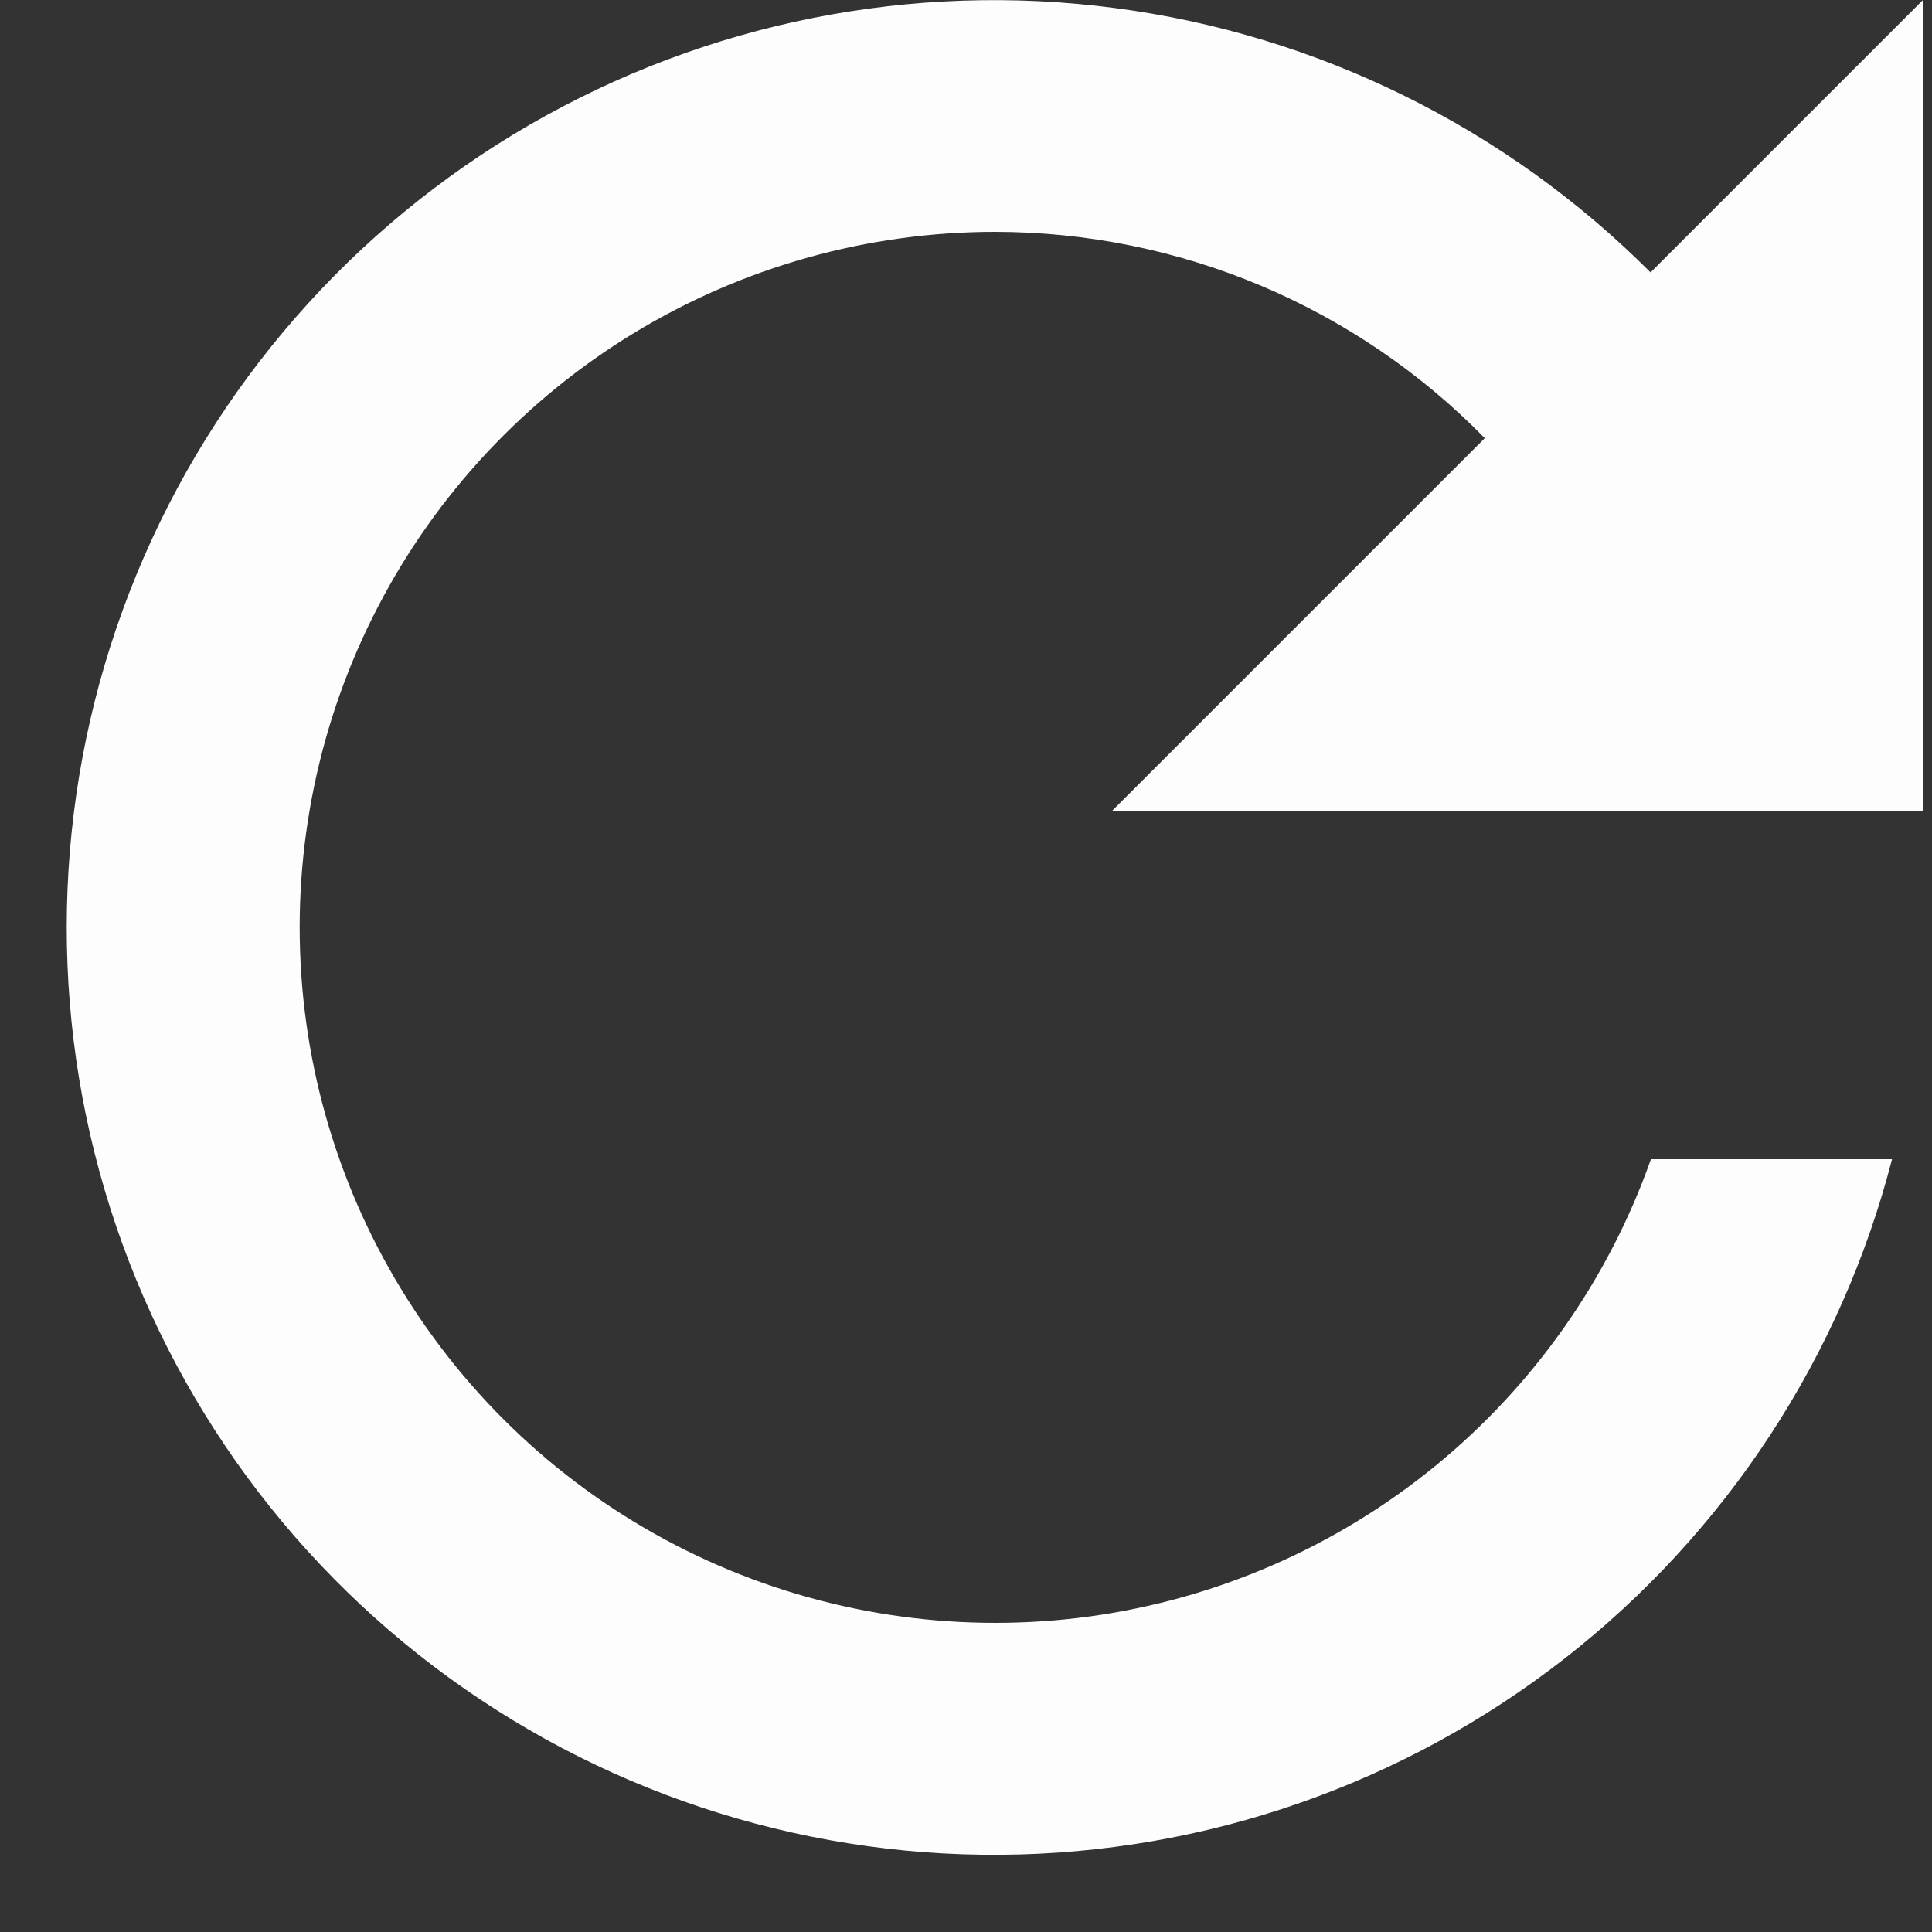 <svg width="25" height="25" viewBox="0 0 25 25" fill="none" xmlns="http://www.w3.org/2000/svg">
<rect x="0" y="0" width="25" height="25" fill="#333333" stroke="none"/>
<path d="M21.358 3.525C19.488 1.651 17.052 0.448 14.427 0.104C11.803 -0.241 9.138 0.291 6.848 1.618C4.558 2.945 2.77 4.992 1.764 7.44C0.758 9.888 0.59 12.601 1.285 15.154C1.981 17.708 3.501 19.961 5.61 21.561C7.718 23.161 10.297 24.019 12.944 24.001C15.591 23.983 18.157 23.091 20.244 21.463C22.331 19.835 23.822 17.563 24.483 15H21.363C20.813 16.556 19.846 17.93 18.567 18.974C17.288 20.017 15.748 20.688 14.113 20.915C12.478 21.141 10.813 20.914 9.299 20.258C7.785 19.602 6.48 18.542 5.528 17.194C4.575 15.846 4.012 14.263 3.899 12.616C3.786 10.97 4.128 9.324 4.887 7.859C5.646 6.394 6.794 5.166 8.204 4.309C9.614 3.452 11.233 2.999 12.883 3C14.063 3.002 15.23 3.239 16.317 3.697C17.404 4.156 18.388 4.826 19.213 5.67L14.383 10.5H24.883V0L21.358 3.525Z" fill="#FEFDFD"/>
</svg>
